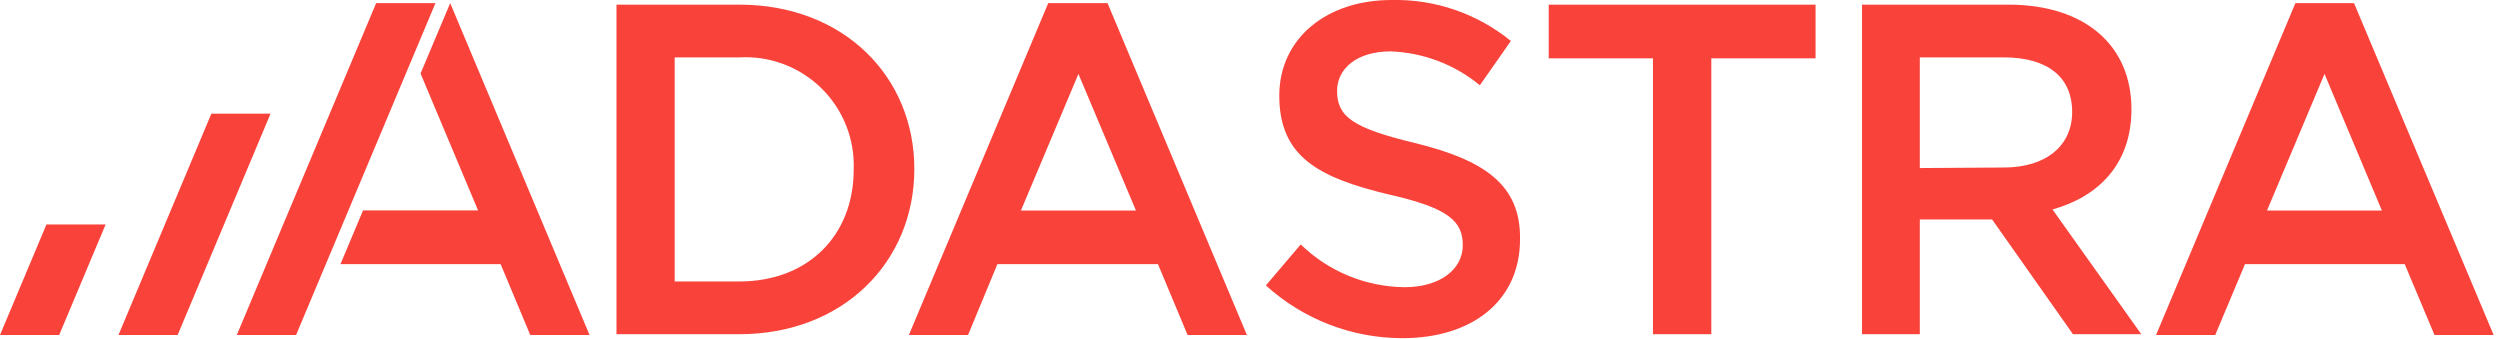 <?xml version="1.0" encoding="UTF-8"?> <svg xmlns="http://www.w3.org/2000/svg" width="177" height="24" viewBox="0 0 177 24" fill="none"><g clip-path="url(#clip0_404_1249)"><path d="M0 23.719H4.189L7.478 15.893H3.289L0 23.719ZM14.965 8.048L8.387 23.719H12.576L19.154 8.048H14.965ZM26.631 0.222L16.764 23.719H20.962L30.829 0.222H26.631ZM52.353 0.329H43.647V23.661H52.353C59.676 23.661 64.735 18.563 64.735 11.966C64.735 5.369 59.676 0.329 52.353 0.329ZM52.353 19.927H47.768V4.063H52.353C53.421 4.002 54.49 4.166 55.49 4.544C56.491 4.922 57.402 5.505 58.164 6.256C58.925 7.006 59.522 7.908 59.914 8.904C60.306 9.899 60.485 10.965 60.44 12.034C60.44 16.629 57.248 19.927 52.353 19.927ZM100.189 10.128C95.768 9.064 94.665 8.261 94.665 6.433C94.665 4.866 96.058 3.637 98.457 3.637C100.769 3.722 102.989 4.565 104.774 6.036L106.97 2.902C104.59 0.96 101.596 -0.069 98.525 -9.97346e-05C93.901 -9.97346e-05 90.573 2.738 90.573 6.771C90.573 11.105 93.369 12.575 98.312 13.765C102.636 14.733 103.565 15.7 103.565 17.373C103.565 19.047 101.978 20.334 99.444 20.334C96.695 20.306 94.063 19.222 92.092 17.306L89.625 20.208C92.273 22.613 95.722 23.944 99.299 23.942C104.184 23.942 107.618 21.34 107.618 16.938C107.676 13.098 105.112 11.337 100.189 10.128ZM109.649 4.13H117.03V23.661H121.161V4.13H128.542V0.329H109.649V4.13ZM150.907 7.739C150.907 3.163 147.56 0.329 142.201 0.329H131.831V23.661H135.923V15.536H141.04L146.767 23.661H151.603L145.316 14.829C148.566 13.93 150.907 11.608 150.907 7.739ZM135.923 11.898V4.063H141.872C144.9 4.063 146.709 5.398 146.709 7.932C146.709 10.331 144.842 11.86 141.872 11.86L135.923 11.898ZM29.775 5.204L33.848 14.897H25.703L24.106 18.699H35.444L37.543 23.719H41.741L31.874 0.222L29.775 5.204ZM74.215 0.222L64.348 23.719H68.537L70.617 18.699H81.983L84.082 23.719H88.281L78.413 0.222H74.215ZM72.281 14.907L76.353 5.233L80.426 14.907H72.281ZM166.665 0.222H162.515L152.648 23.719H156.837L158.946 18.699H170.254L172.363 23.719H176.551L166.665 0.222ZM160.503 14.907L164.576 5.233L168.638 14.907H160.503Z" fill="#F9423A"></path></g><defs><clipPath id="clip0_404_1249"><rect width="176.532" height="24" fill="white"></rect></clipPath></defs></svg> 